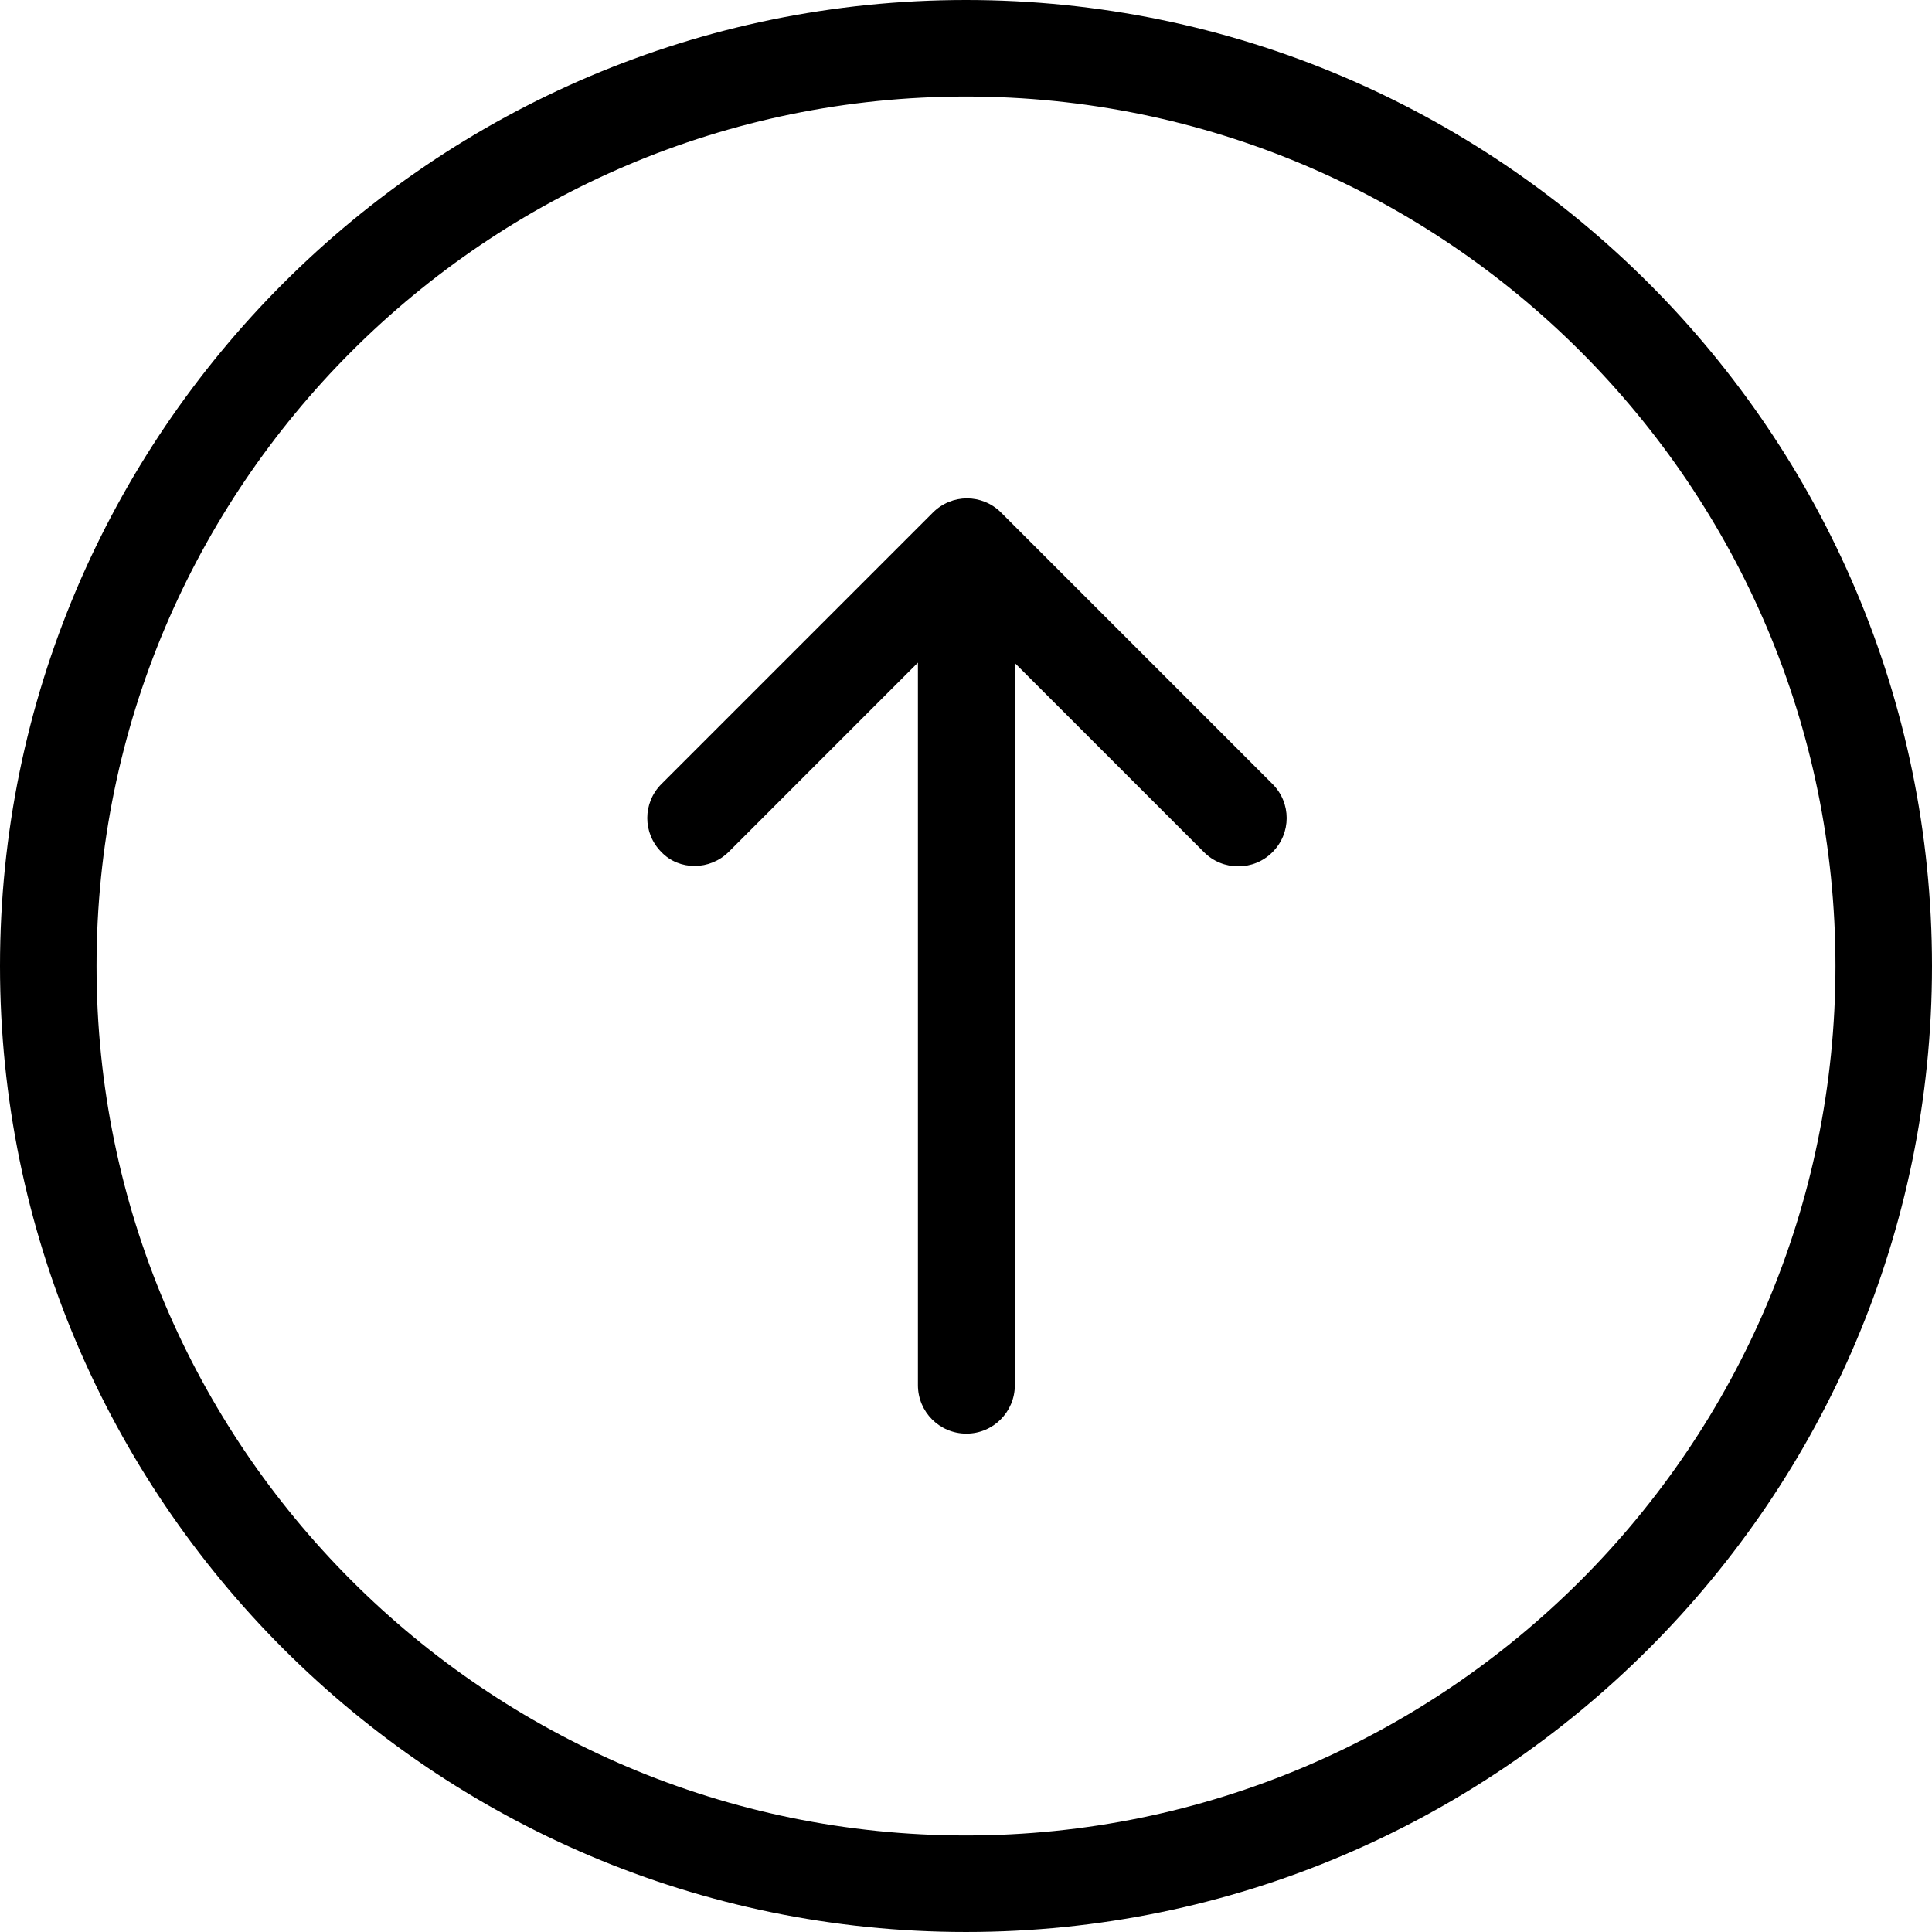 <?xml version="1.0" encoding="utf-8"?>
<!-- Generator: Adobe Illustrator 16.0.0, SVG Export Plug-In . SVG Version: 6.00 Build 0)  -->
<!DOCTYPE svg PUBLIC "-//W3C//DTD SVG 1.0//EN" "http://www.w3.org/TR/2001/REC-SVG-20010904/DTD/svg10.dtd">
<svg version="1.0" id="Layer_1" xmlns="http://www.w3.org/2000/svg" xmlns:xlink="http://www.w3.org/1999/xlink" x="0px" y="0px"
	 width="392.32px" height="392.319px" viewBox="0 0 392.32 392.319" enable-background="new 0 0 392.32 392.319"
	 xml:space="preserve">
<g>
	<path d="M196.16,392.319c108.16,0,196.16-88,196.16-196.159C392.32,88,304.32,0,196.16,0S0,88,0,196.16
		C0,304.319,88,392.319,196.16,392.319L196.16,392.319z M196.16,19.602c97.359,0,176.559,79.199,176.559,176.559
		S293.52,372.719,196.16,372.719S19.602,293.52,19.602,196.16S98.801,19.602,196.16,19.602L196.16,19.602z M196.16,19.602"/>
	<path d="M148,172.961l38.398-38.402v146.723c0,5.438,4.403,9.84,9.84,9.84c5.442,0,9.84-4.402,9.84-9.84V134.641l38.402,38.398
		c1.918,1.922,4.398,2.883,6.961,2.883c2.559,0,5.039-0.961,6.957-2.883c3.84-3.84,3.84-10,0-13.84l-55.117-55.121
		c-3.84-3.84-10-3.84-13.84,0l-55.121,55.121c-3.84,3.84-3.84,10,0,13.84C137.922,176.801,144.16,176.801,148,172.961L148,172.961z
		 M148,172.961"/>
</g>
</svg>
